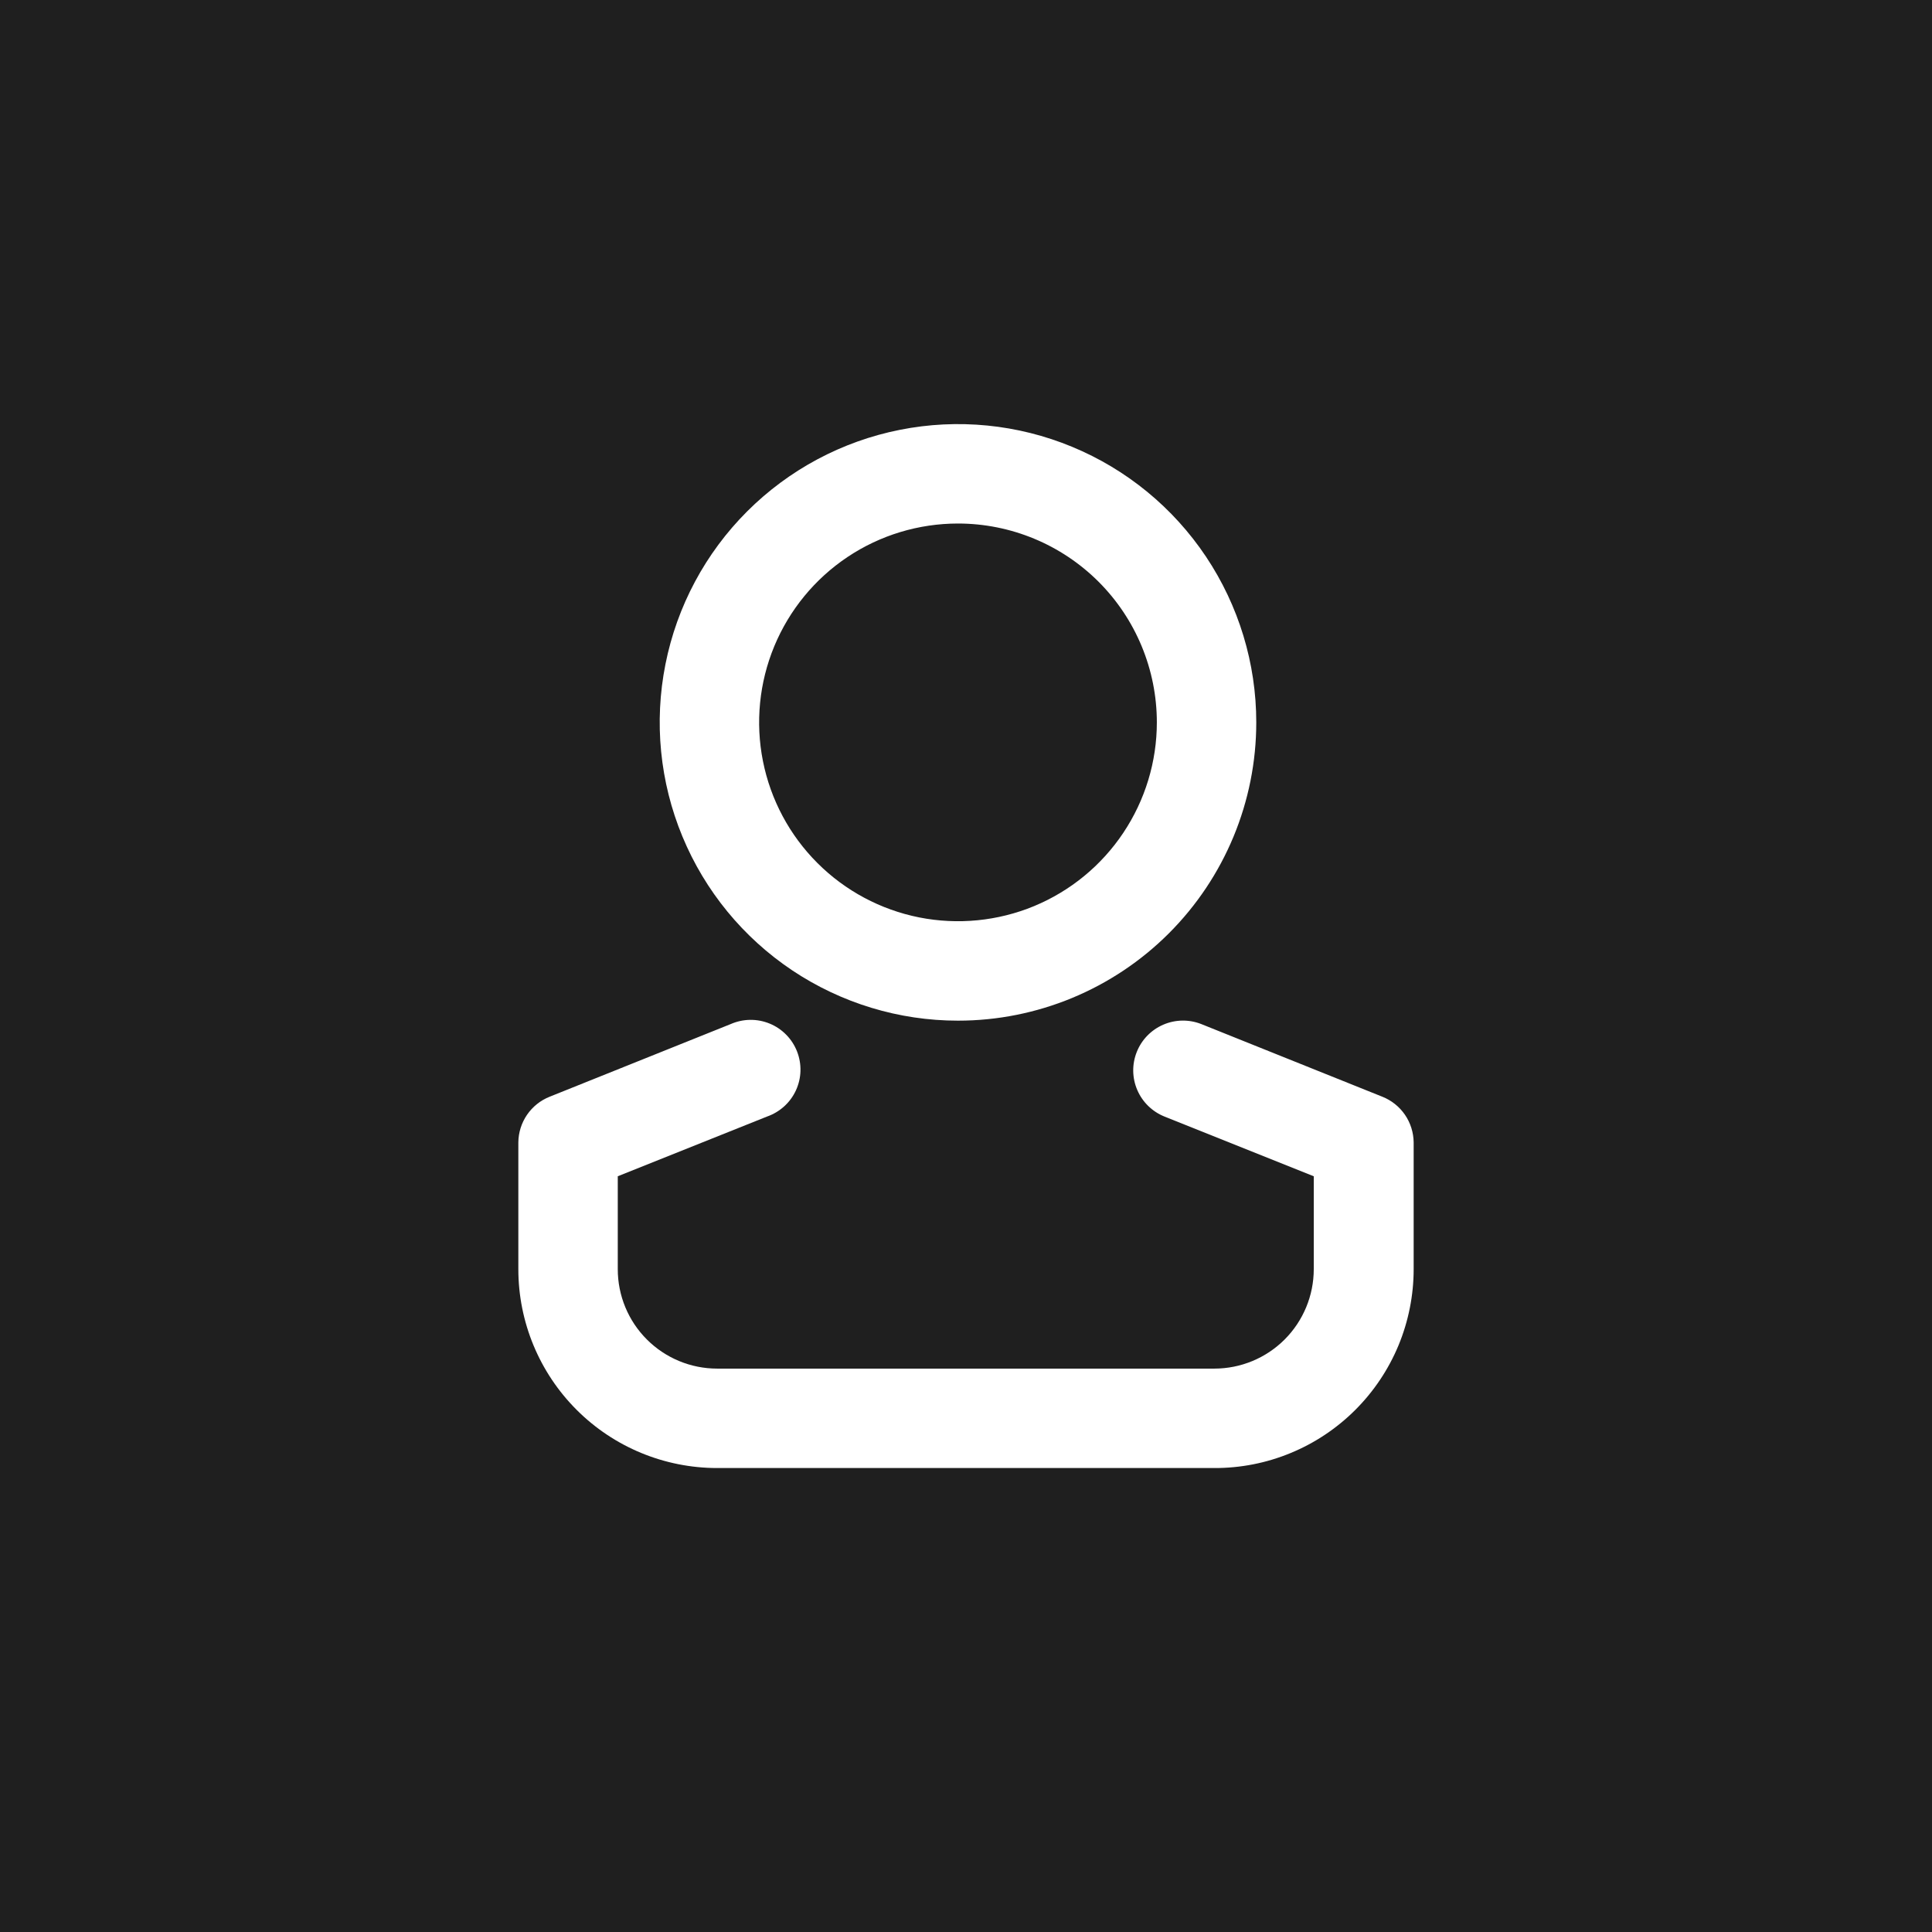 <svg width="41" height="41" viewBox="0 0 41 41" fill="none" xmlns="http://www.w3.org/2000/svg">
<rect width="41" height="41" fill="#1F1F1F"/>
<path d="M20.33 21.66C19.078 21.66 17.854 21.288 16.813 20.593C15.772 19.897 14.961 18.909 14.482 17.752C14.003 16.596 13.877 15.323 14.122 14.095C14.366 12.867 14.969 11.739 15.854 10.854C16.739 9.969 17.867 9.366 19.095 9.122C20.323 8.877 21.596 9.003 22.752 9.482C23.909 9.961 24.897 10.772 25.593 11.813C26.288 12.854 26.66 14.078 26.66 15.33C26.66 17.009 25.993 18.619 24.806 19.806C23.619 20.993 22.009 21.66 20.33 21.66ZM20.33 11.11C19.495 11.11 18.679 11.357 17.985 11.821C17.291 12.285 16.751 12.944 16.431 13.715C16.112 14.486 16.028 15.335 16.191 16.153C16.354 16.972 16.756 17.724 17.346 18.314C17.936 18.904 18.688 19.306 19.507 19.469C20.325 19.631 21.174 19.548 21.945 19.229C22.716 18.909 23.375 18.368 23.838 17.674C24.302 16.98 24.55 16.164 24.55 15.33C24.55 14.211 24.105 13.137 23.314 12.346C22.522 11.555 21.449 11.11 20.33 11.11V11.11Z" fill="white"/>
<path d="M25.77 31.154H15.22C14.101 31.154 13.027 30.71 12.236 29.918C11.445 29.127 11 28.054 11 26.934V24.244C11.002 24.035 11.066 23.831 11.184 23.658C11.303 23.485 11.47 23.351 11.665 23.274L15.505 21.733C15.635 21.676 15.775 21.645 15.918 21.643C16.06 21.641 16.201 21.668 16.333 21.722C16.465 21.776 16.584 21.856 16.684 21.958C16.784 22.059 16.862 22.18 16.914 22.312C16.966 22.445 16.991 22.587 16.987 22.729C16.983 22.871 16.95 23.011 16.89 23.141C16.83 23.27 16.745 23.386 16.639 23.481C16.533 23.576 16.41 23.649 16.275 23.696L13.11 24.962V26.934C13.11 27.494 13.332 28.031 13.728 28.426C14.124 28.822 14.66 29.044 15.22 29.044H25.77C26.329 29.044 26.866 28.822 27.262 28.426C27.657 28.031 27.88 27.494 27.88 26.934V24.962L24.715 23.696C24.454 23.592 24.246 23.39 24.135 23.132C24.024 22.875 24.02 22.584 24.124 22.324C24.227 22.064 24.43 21.856 24.687 21.745C24.944 21.634 25.235 21.63 25.495 21.733L29.335 23.274C29.53 23.351 29.697 23.485 29.816 23.658C29.934 23.831 29.998 24.035 30 24.244V26.934C30 27.489 29.89 28.039 29.678 28.552C29.465 29.064 29.153 29.53 28.76 29.922C28.367 30.314 27.901 30.625 27.388 30.836C26.875 31.048 26.325 31.156 25.77 31.154V31.154Z" fill="white"/>
</svg>
